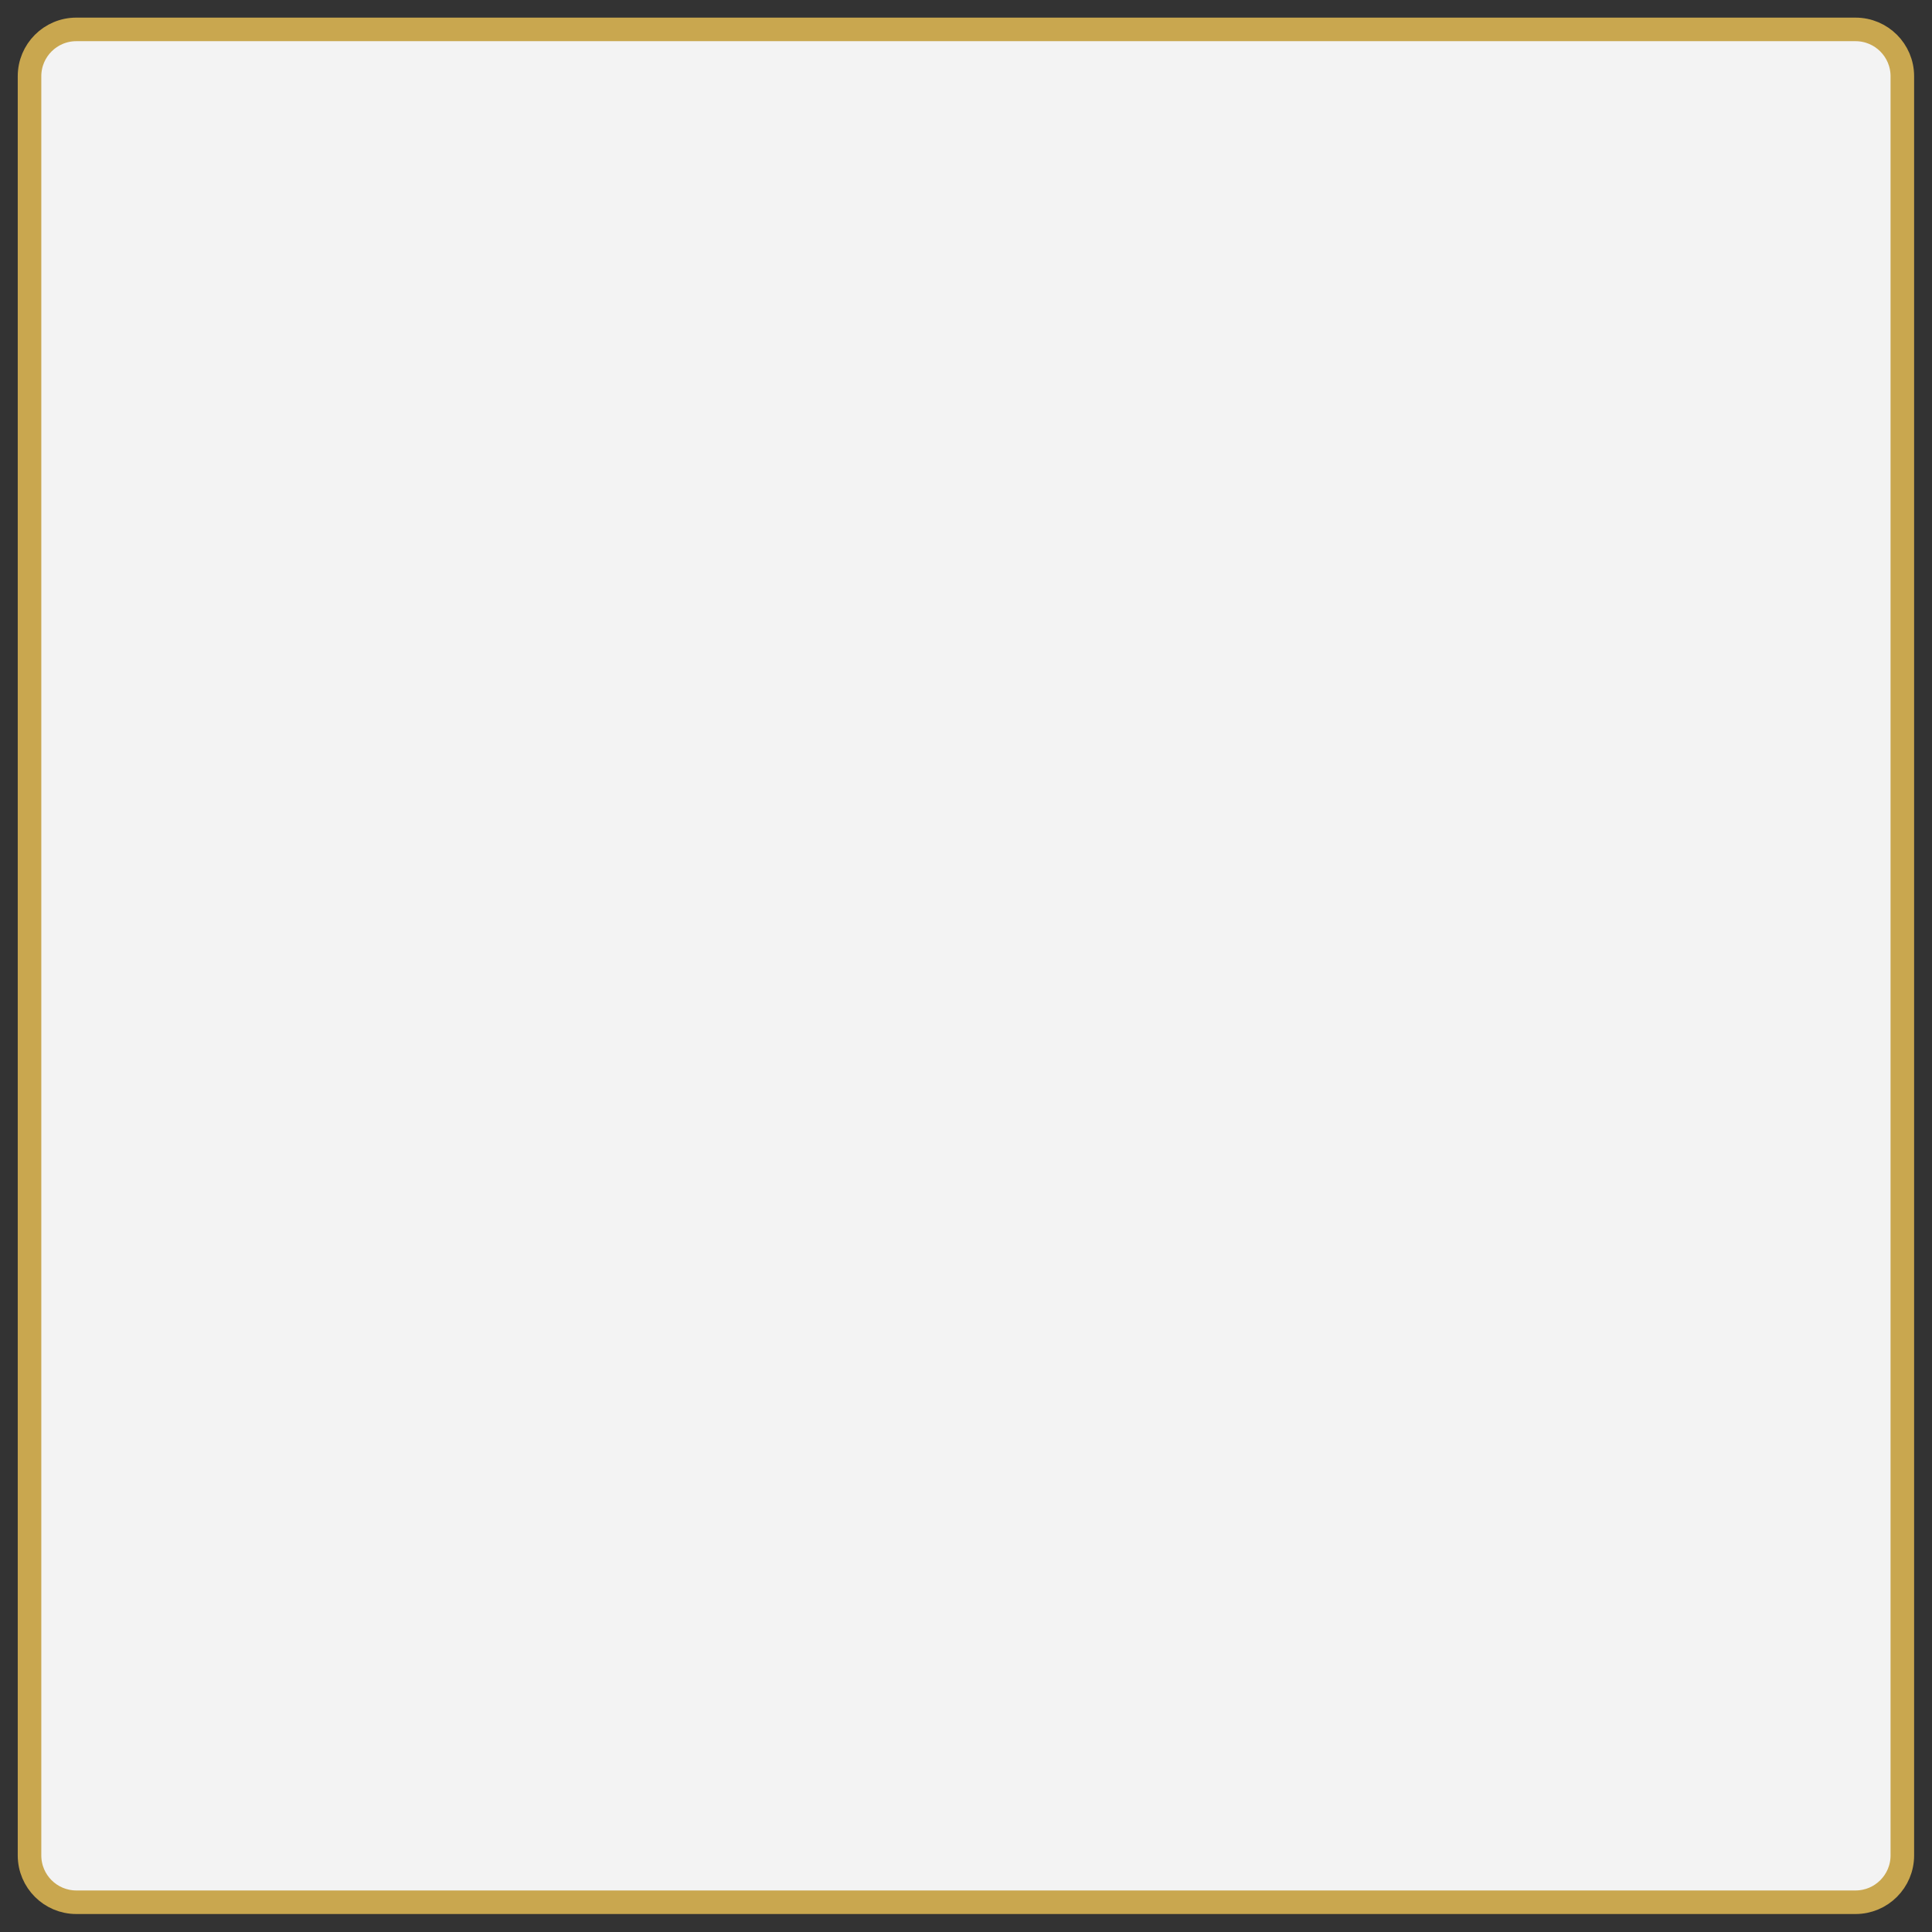 <svg width="82" height="82" viewBox="0 0 82 82" fill="none" xmlns="http://www.w3.org/2000/svg">
<rect x="0" y="0" width="82" height="82" fill="#333333" stroke="none"/>
<path d="M78.754 80.737H3.24C2.142 80.737 1.253 79.847 1.253 78.749V3.236C1.253 2.138 2.142 1.248 3.24 1.248H78.754C79.852 1.248 80.741 2.138 80.741 3.236V78.749C80.741 79.847 79.852 80.737 78.754 80.737Z" fill="#F3F3F3" stroke="#C9A74F" stroke-miterlimit="10"/>
</svg>
